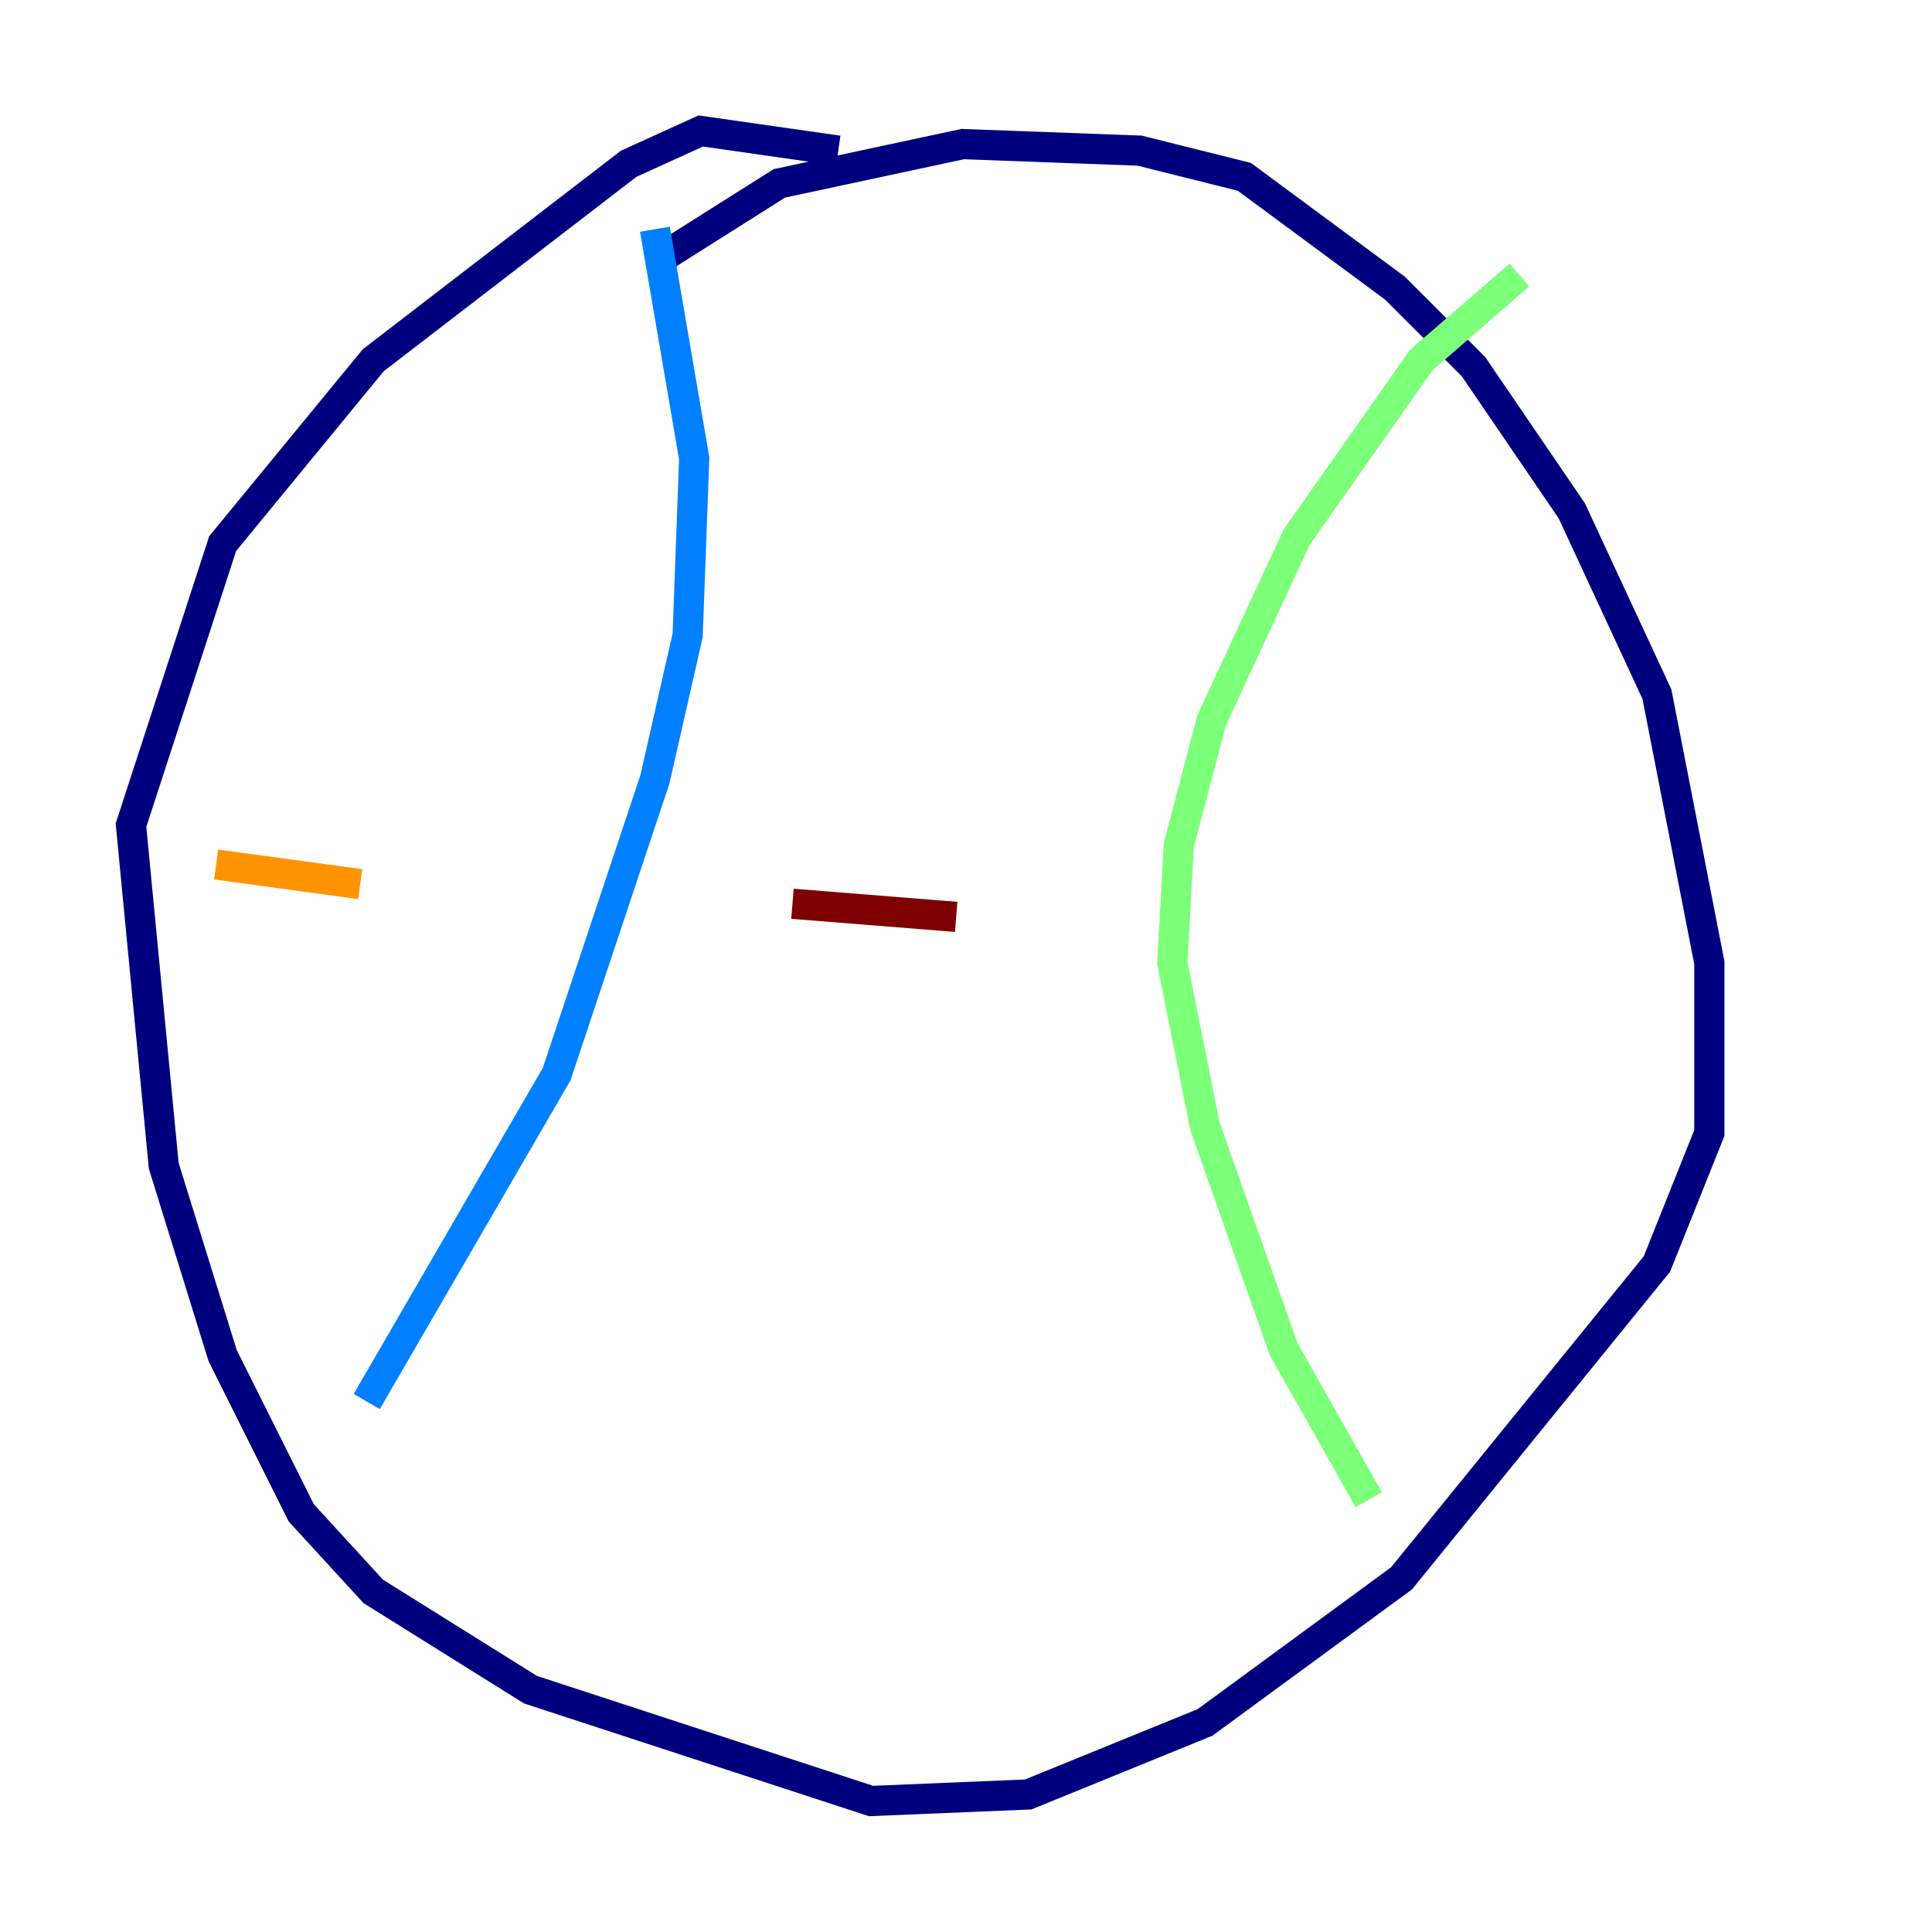 <?xml version="1.0" encoding="utf-8" ?>
<svg baseProfile="tiny" height="128" version="1.2" viewBox="0,0,128,128" width="128" xmlns="http://www.w3.org/2000/svg" xmlns:ev="http://www.w3.org/2001/xml-events" xmlns:xlink="http://www.w3.org/1999/xlink"><defs /><polyline fill="none" points="55.539,9.98 46.427,8.678 41.654,10.848 24.732,23.864 14.752,36.014 8.678,54.671 10.848,77.234 14.752,89.817 19.959,100.231 24.732,105.437 35.146,111.946 57.709,119.322 68.122,118.888 79.837,114.115 92.854,104.57 109.776,83.742 113.248,75.064 113.248,63.783 109.776,45.993 104.136,33.844 97.627,24.298 92.42,19.091 82.441,11.715 75.498,9.98 63.783,9.546 51.634,12.149 43.39,17.356" stroke="#00007f" stroke-width="2" /><polyline fill="none" points="43.39,15.186 45.993,30.373 45.559,42.088 43.39,51.634 36.881,71.159 24.298,92.854" stroke="#0080ff" stroke-width="2" /><polyline fill="none" points="100.664,18.224 94.156,23.864 85.912,35.58 80.271,47.729 78.102,55.973 77.668,63.783 79.837,74.63 85.044,89.383 90.685,99.363" stroke="#7cff79" stroke-width="2" /><polyline fill="none" points="14.319,57.275 23.864,58.576" stroke="#ff9400" stroke-width="2" /><polyline fill="none" points="52.502,59.878 63.349,60.746" stroke="#7f0000" stroke-width="2" /></svg>